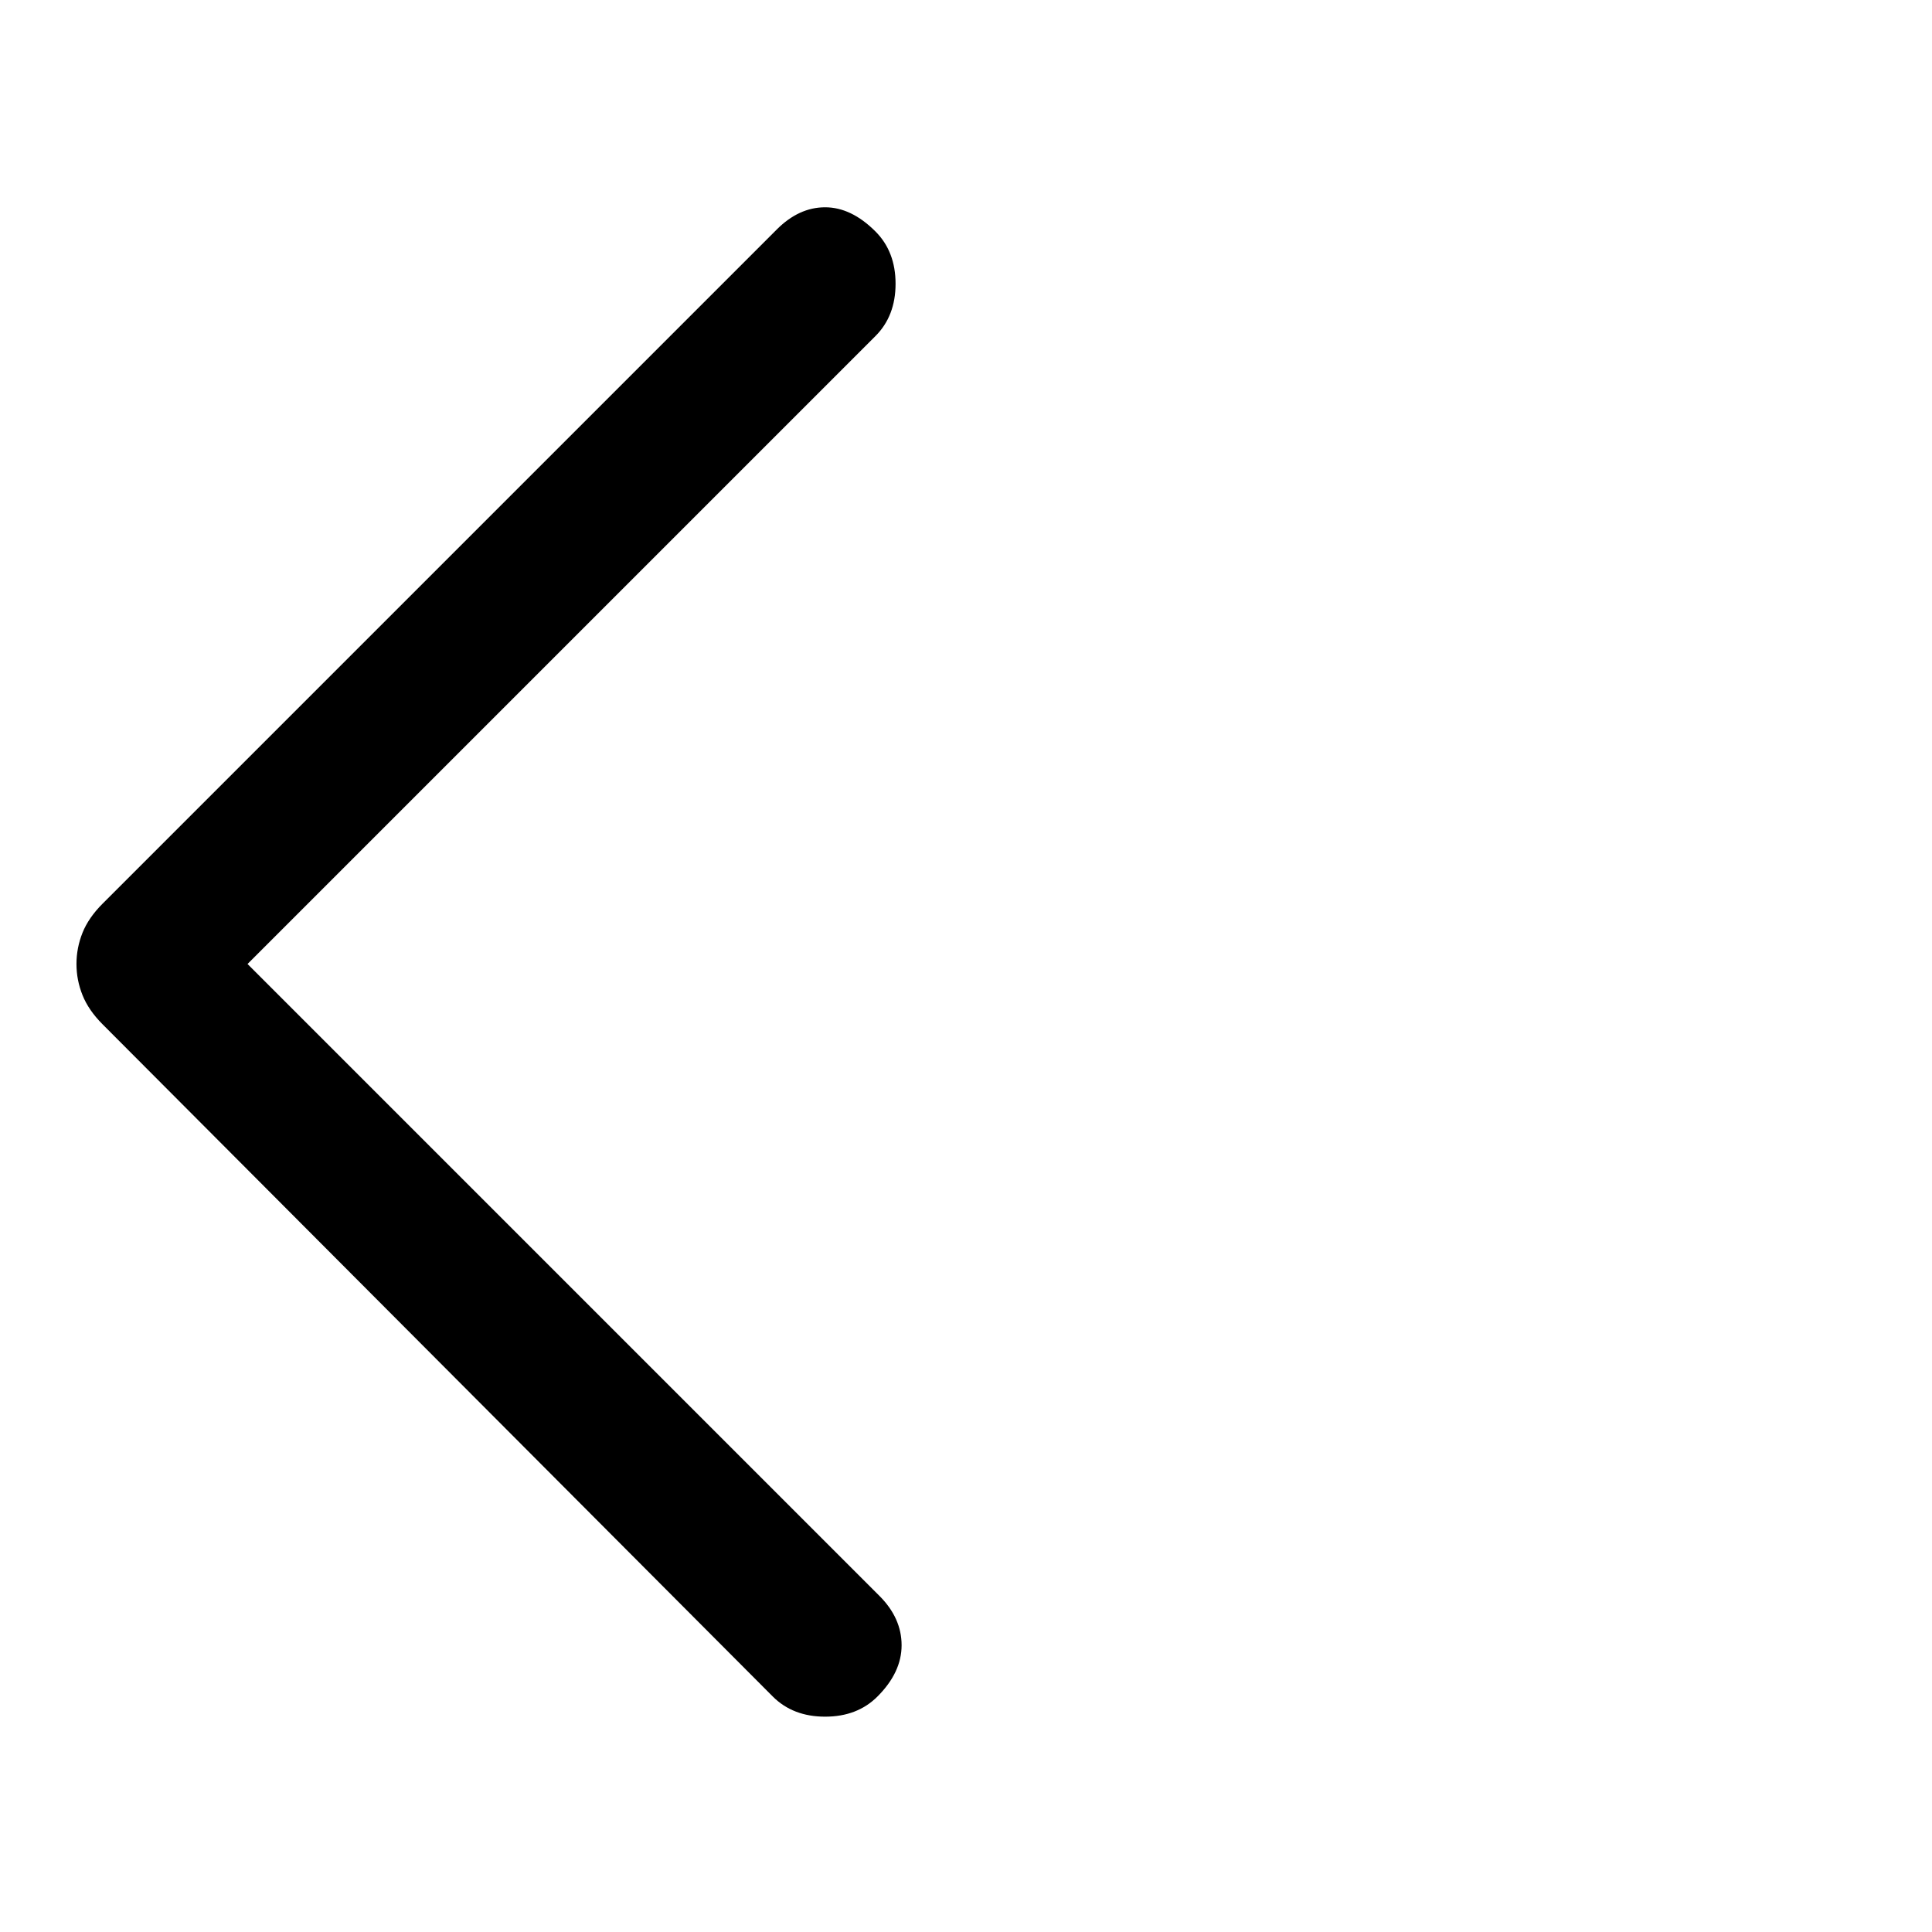 <svg xmlns="http://www.w3.org/2000/svg" height="24" width="24"><path d="M9.6 21.075 1.275 12.725Q1.1 12.55 1.025 12.362Q0.95 12.175 0.95 11.975Q0.95 11.775 1.025 11.587Q1.1 11.4 1.275 11.225L9.65 2.85Q9.925 2.575 10.25 2.575Q10.575 2.575 10.875 2.875Q11.125 3.125 11.125 3.525Q11.125 3.925 10.875 4.175L3.075 11.975L10.925 19.825Q11.2 20.1 11.2 20.438Q11.2 20.775 10.9 21.075Q10.65 21.325 10.25 21.325Q9.85 21.325 9.6 21.075Z"/></svg>